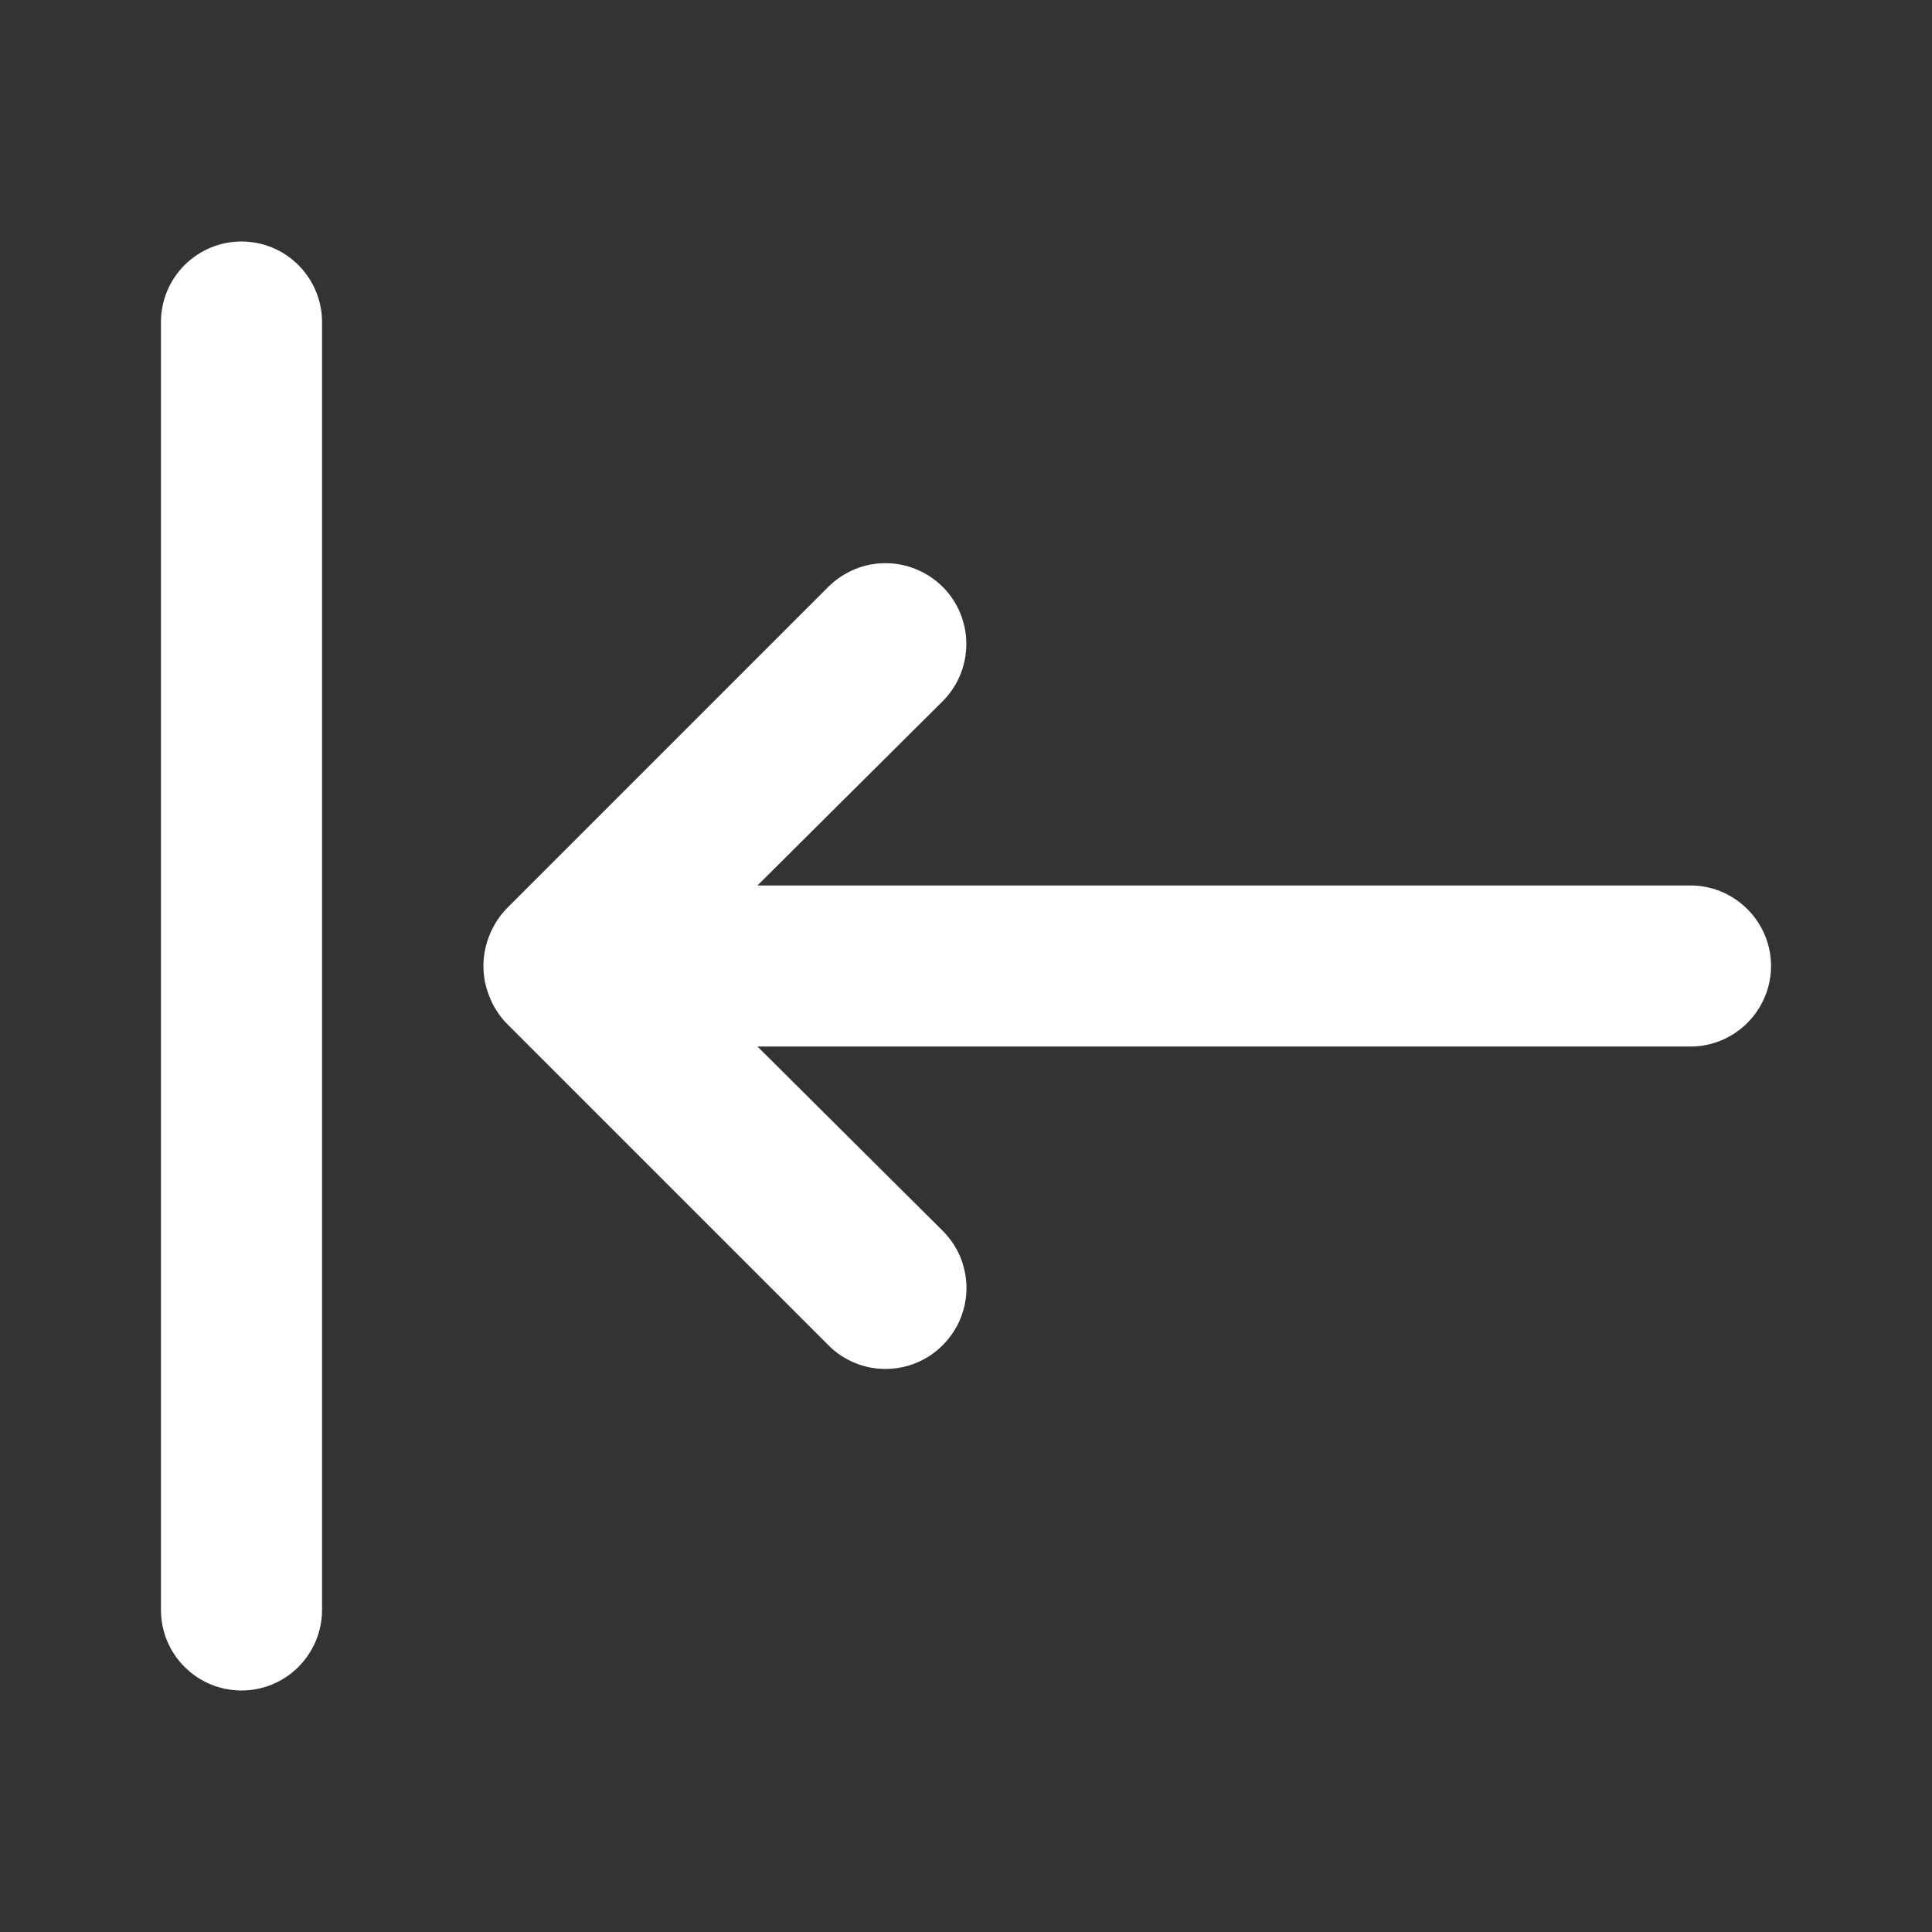 <svg width="16" height="16" viewBox="0 0 16 16" fill="none" xmlns="http://www.w3.org/2000/svg">
<rect x="0" y="0" width="16" height="16" fill="#333333" stroke="none"/>
<path d="M14 7.333H6.273L7.807 5.807C7.869 5.745 7.918 5.671 7.952 5.59C7.985 5.508 8.003 5.421 8.003 5.333C8.003 5.245 7.985 5.158 7.952 5.077C7.918 4.996 7.869 4.922 7.807 4.86C7.744 4.798 7.671 4.749 7.589 4.715C7.508 4.681 7.421 4.664 7.333 4.664C7.245 4.664 7.158 4.681 7.077 4.715C6.996 4.749 6.922 4.798 6.86 4.86L4.193 7.527C4.133 7.59 4.085 7.665 4.053 7.747C3.987 7.909 3.987 8.091 4.053 8.253C4.085 8.335 4.133 8.41 4.193 8.473L6.86 11.14C6.922 11.203 6.996 11.252 7.077 11.286C7.158 11.32 7.245 11.337 7.333 11.337C7.421 11.337 7.508 11.32 7.59 11.286C7.671 11.252 7.745 11.203 7.807 11.14C7.869 11.078 7.919 11.004 7.953 10.923C7.986 10.842 8.004 10.755 8.004 10.667C8.004 10.579 7.986 10.492 7.953 10.41C7.919 10.329 7.869 10.255 7.807 10.193L6.273 8.667H14C14.177 8.667 14.346 8.596 14.471 8.471C14.596 8.346 14.667 8.177 14.667 8C14.667 7.823 14.596 7.654 14.471 7.529C14.346 7.404 14.177 7.333 14 7.333ZM2 2C1.823 2 1.654 2.07 1.529 2.195C1.403 2.32 1.333 2.49 1.333 2.667V13.333C1.333 13.51 1.403 13.68 1.529 13.805C1.654 13.93 1.823 14 2 14C2.177 14 2.346 13.93 2.471 13.805C2.596 13.68 2.667 13.51 2.667 13.333V2.667C2.667 2.49 2.596 2.32 2.471 2.195C2.346 2.07 2.177 2 2 2Z" fill="white"/>
</svg>
